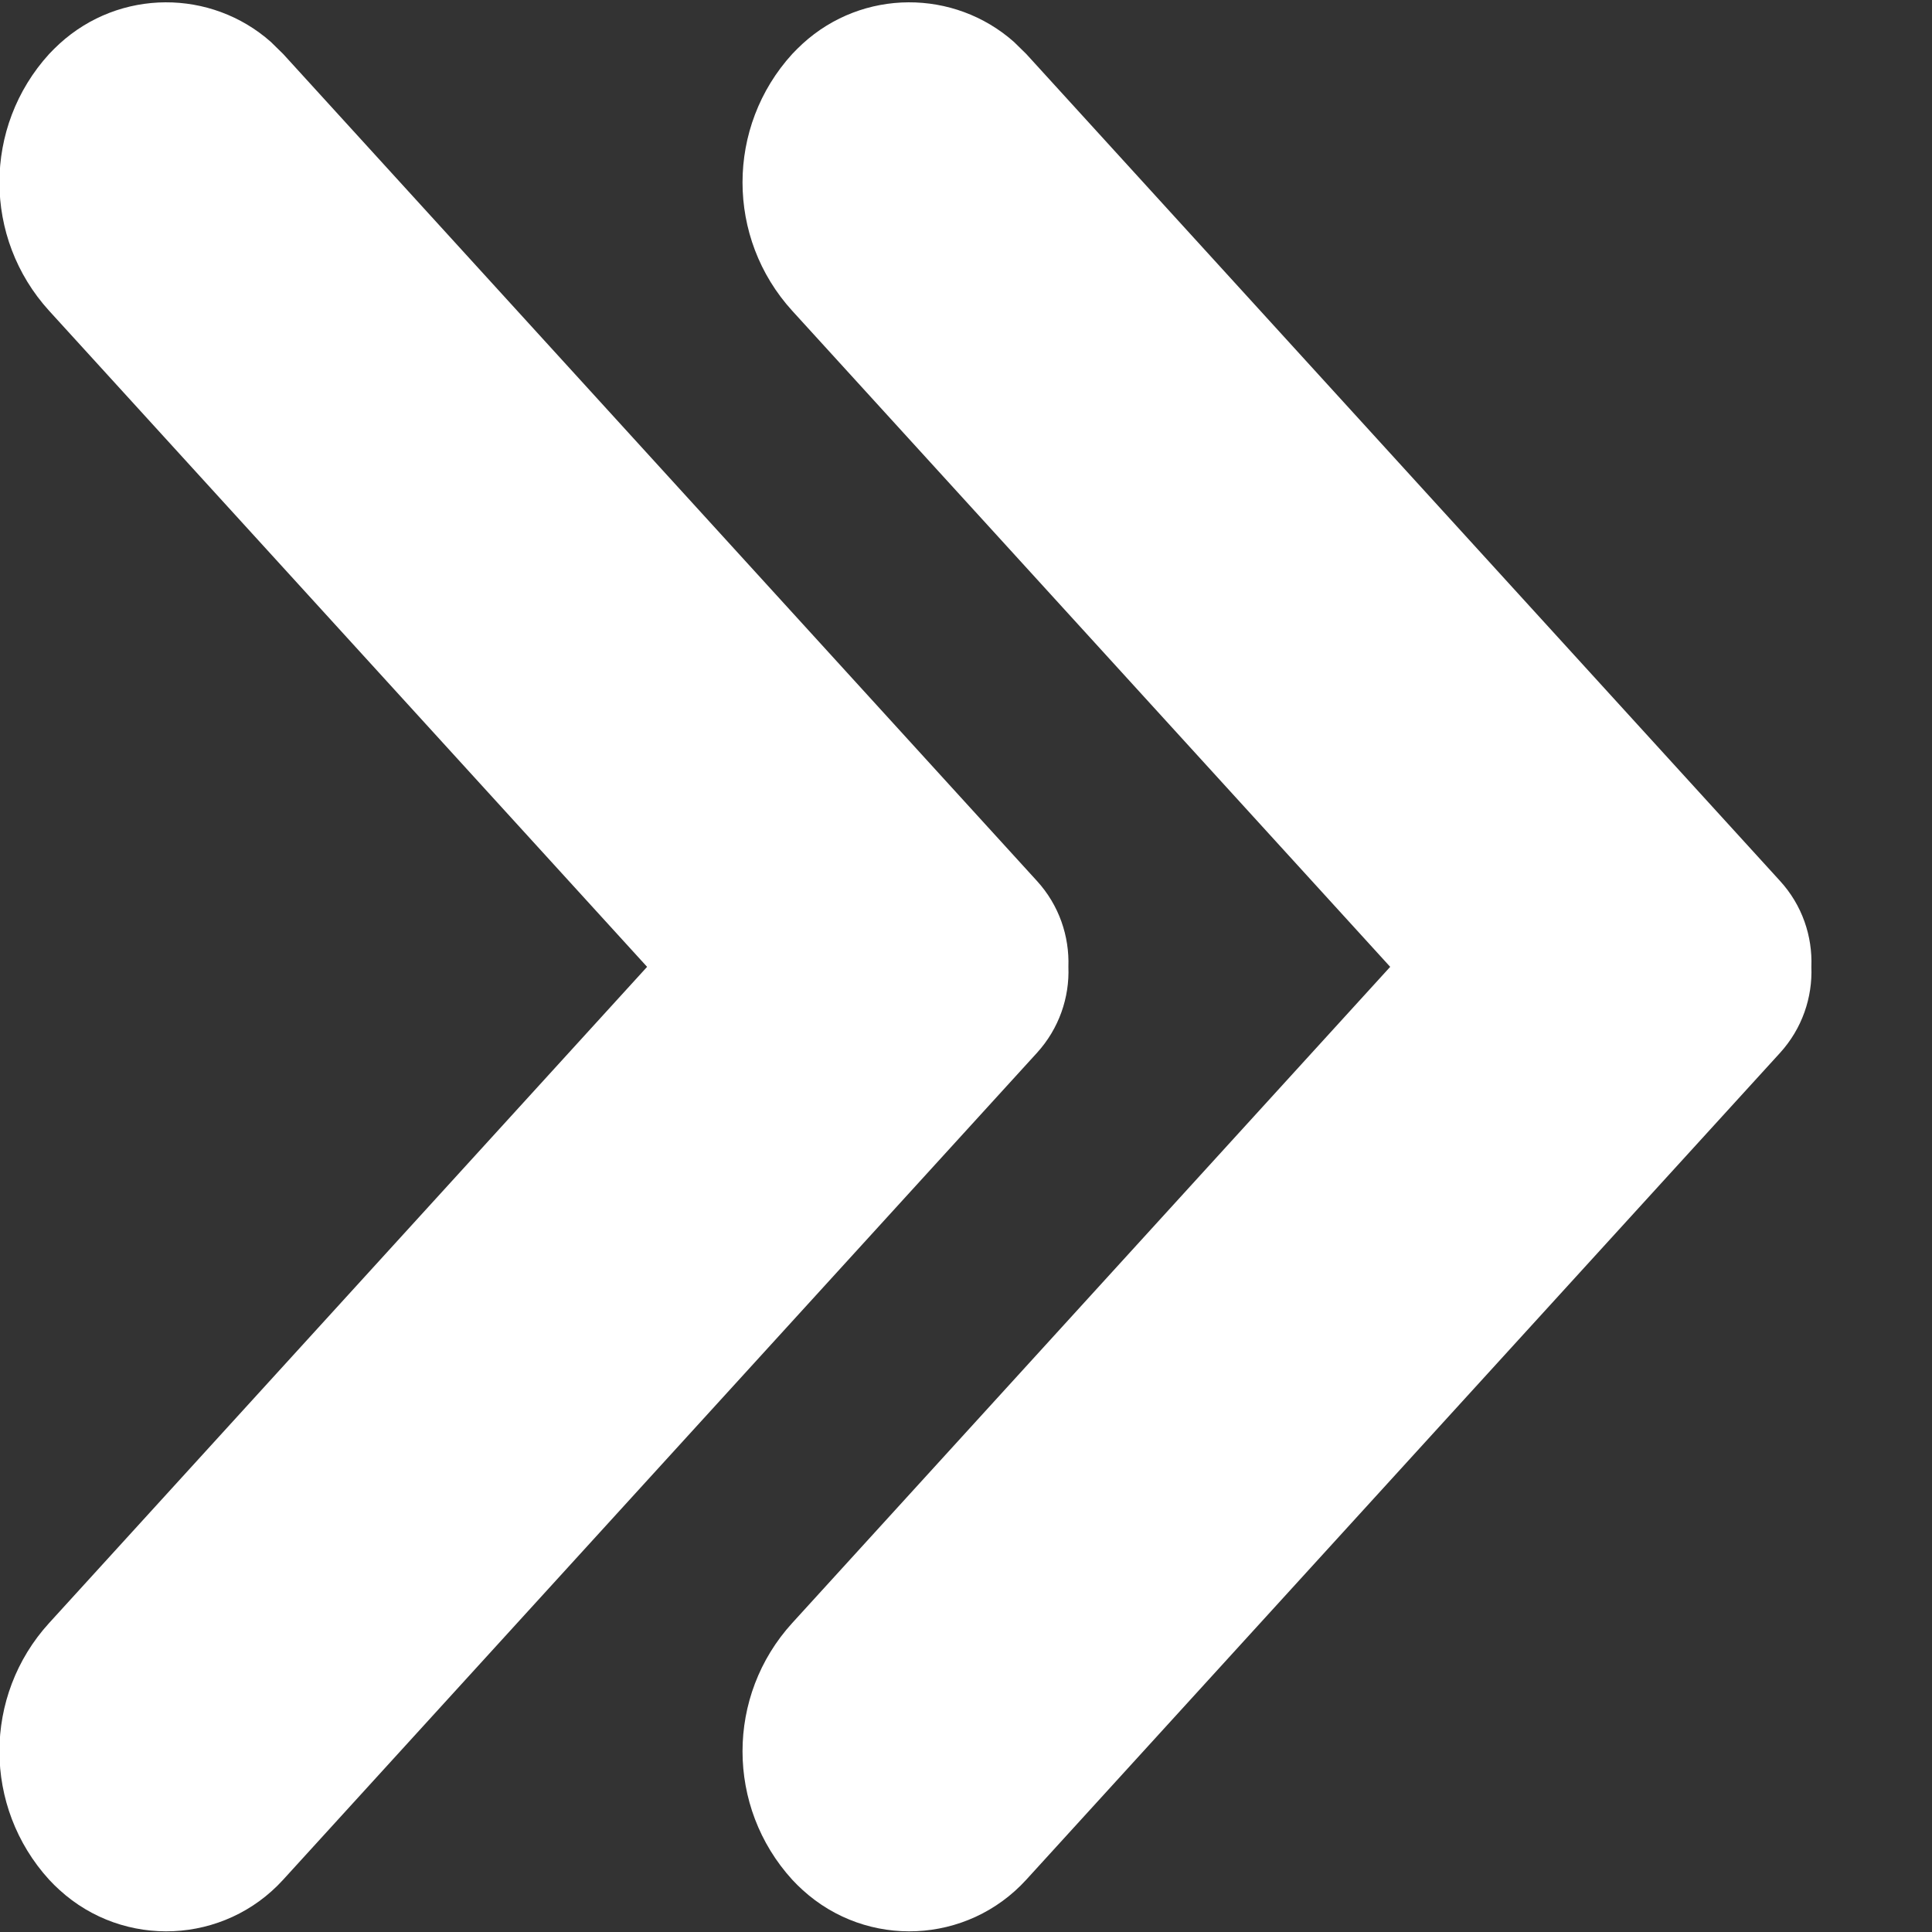 <svg xmlns="http://www.w3.org/2000/svg" width="16" height="16" viewBox="0 0 16 16">
  <rect x="0" y="0" width="16" height="16" fill="#333333" stroke="none"/>
  <path fill="#FFF" d="M15.553,7.201 C15.582,7.229 15.611,7.257 15.638,7.287 C16.094,7.786 16.091,8.542 15.653,9.037 L15.553,9.139 L8.705,15.381 C8.504,15.565 8.247,15.651 7.993,15.641 C7.74,15.651 7.482,15.565 7.28,15.381 L0.433,9.139 C-0.102,8.651 -0.14,7.822 0.348,7.287 C0.375,7.257 0.403,7.229 0.433,7.201 C1.036,6.652 1.957,6.652 2.559,7.201 L7.993,12.153 L13.426,7.201 C14.029,6.652 14.95,6.652 15.553,7.201 Z M15.553,1.047 C15.582,1.075 15.611,1.103 15.638,1.133 C16.094,1.633 16.091,2.388 15.653,2.883 L15.553,2.985 L8.705,9.227 C8.504,9.411 8.247,9.497 7.993,9.488 C7.74,9.498 7.482,9.411 7.28,9.227 L0.433,2.985 C-0.102,2.498 -0.14,1.668 0.348,1.133 C0.375,1.103 0.403,1.075 0.433,1.047 C1.036,0.498 1.957,0.498 2.559,1.047 L7.993,5.999 L13.426,1.047 C14.029,0.498 14.95,0.498 15.553,1.047 Z" transform="rotate(-90 7.68 8.32)"/>
</svg>

